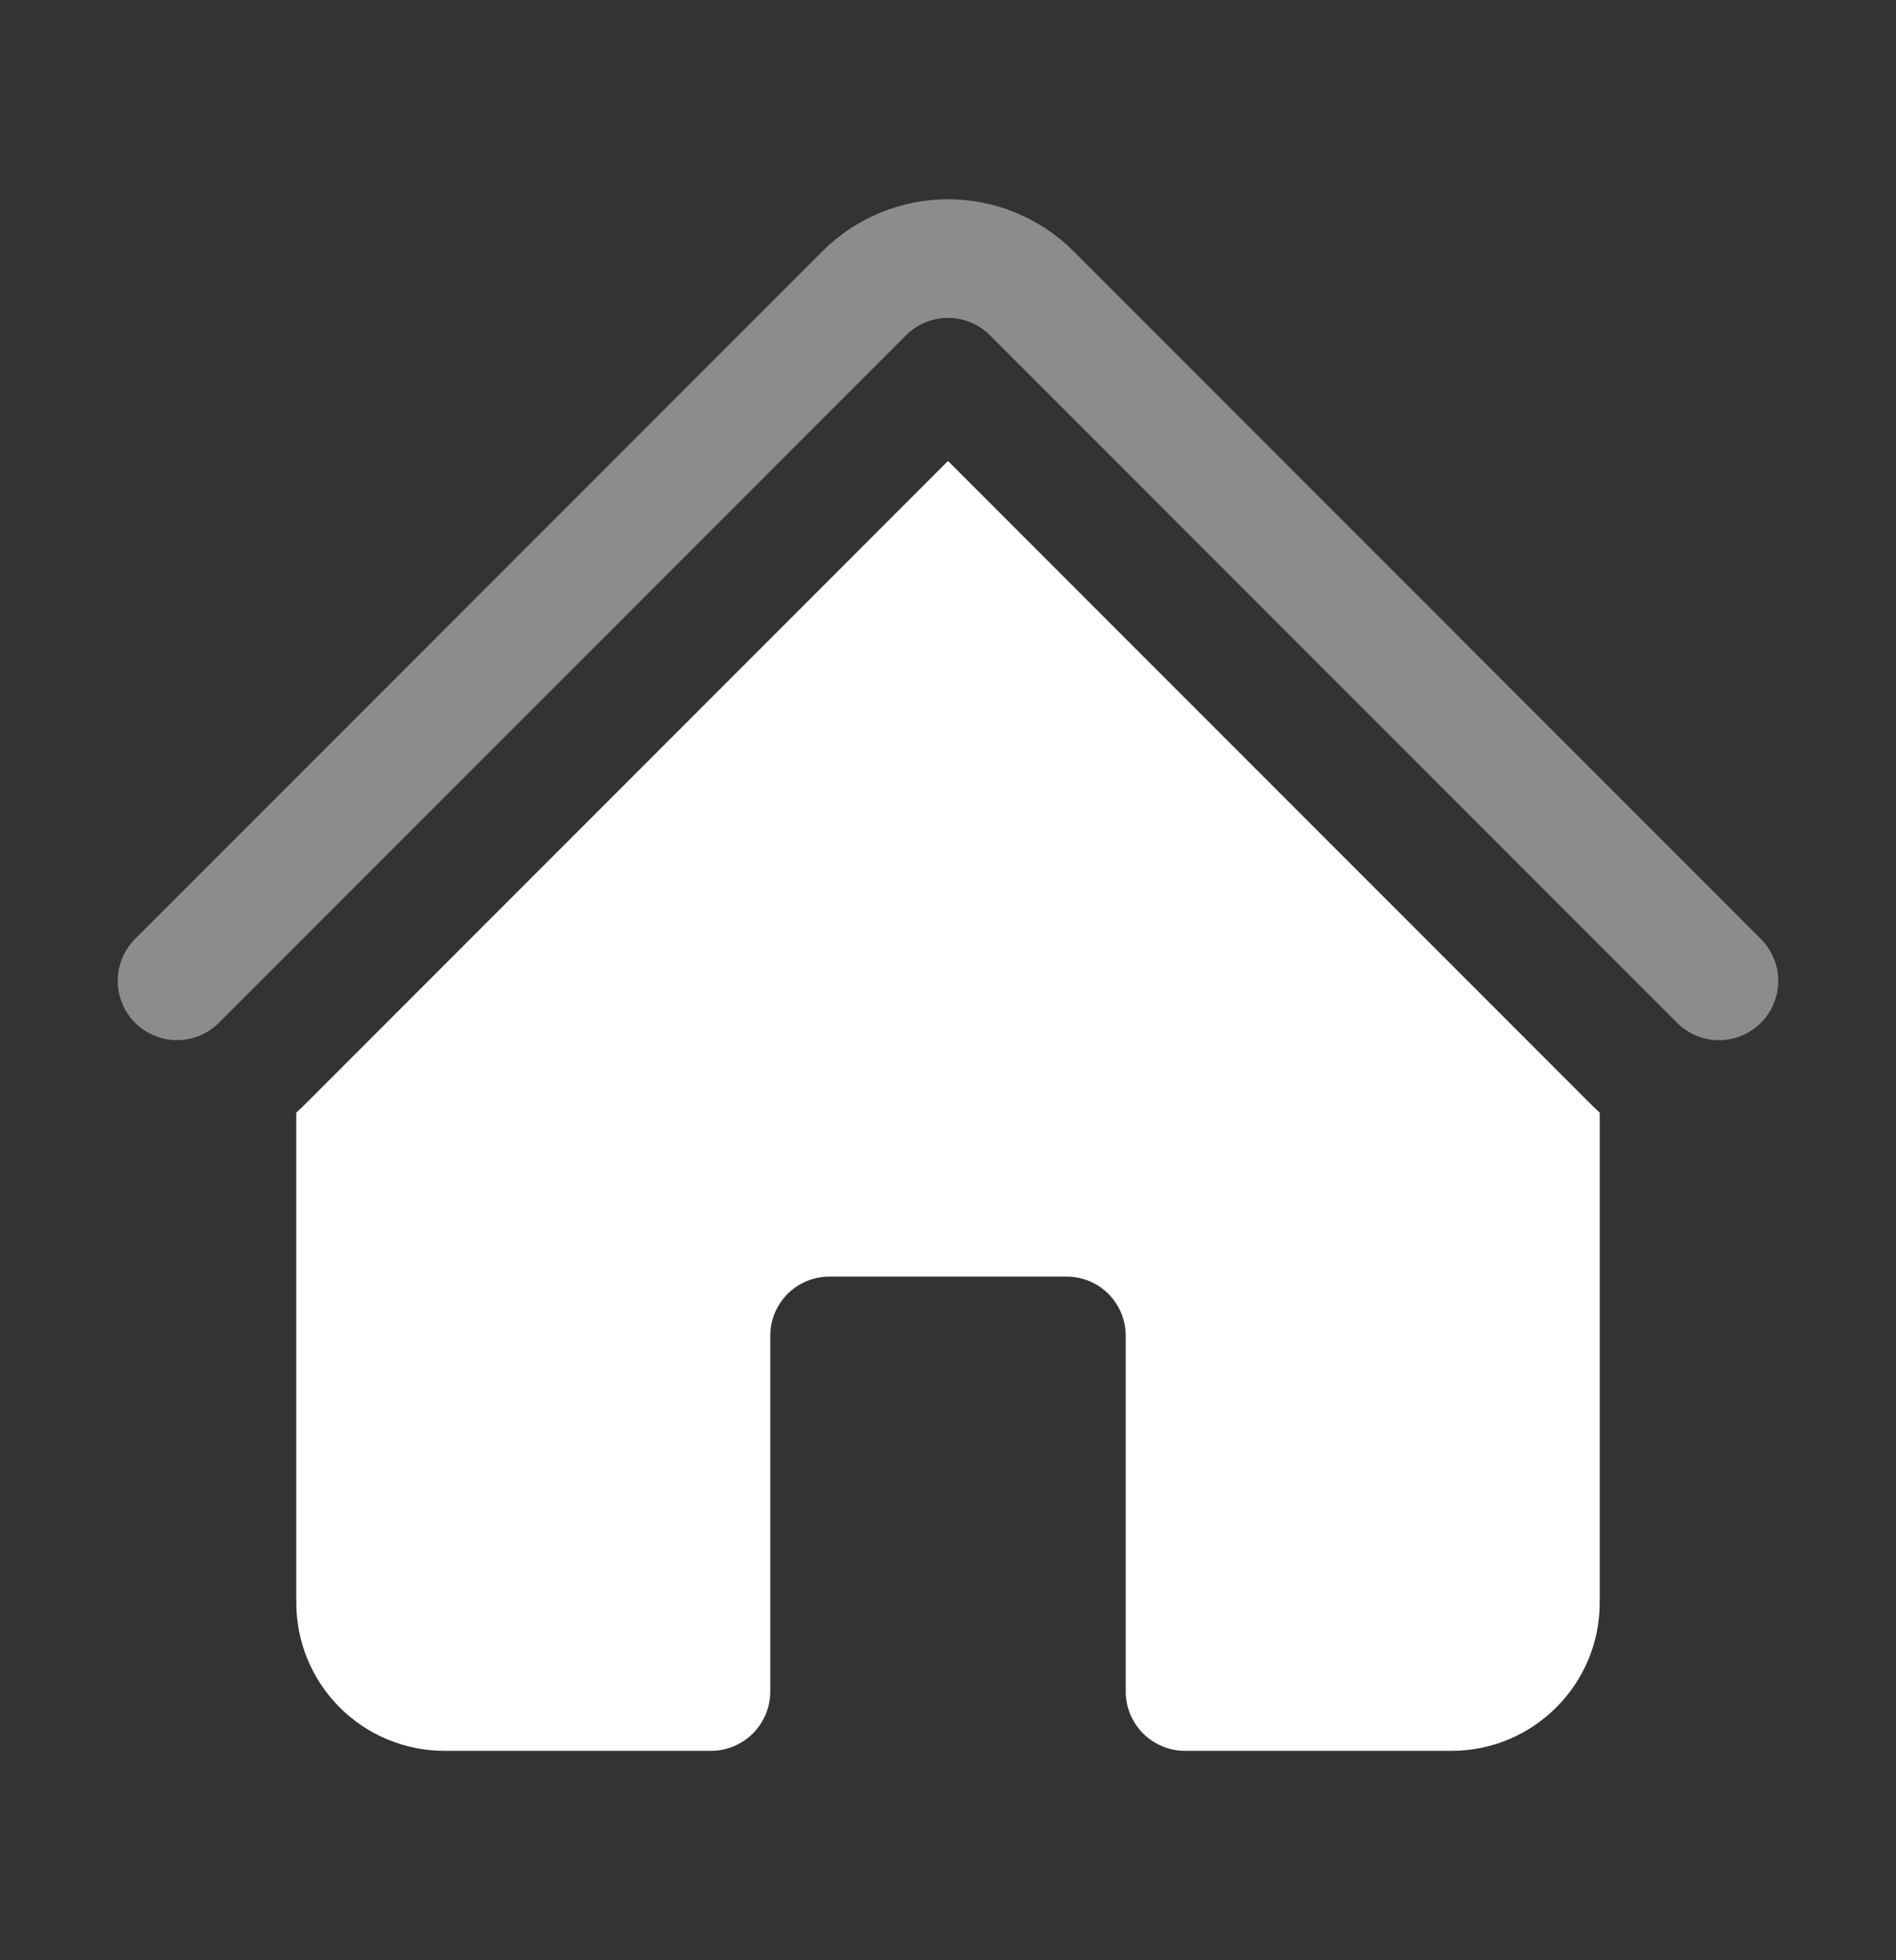 <svg width="30" height="31" viewBox="0 0 30 31" fill="none" xmlns="http://www.w3.org/2000/svg">
  <rect x="0" y="0" width="30" height="31" fill="#333333" stroke="none"/>
  <path
    d="M14.338 5.301C14.513 5.126 14.752 5.027 15 5.027C15.248 5.027 15.487 5.126 15.662 5.301L26.525 16.164C26.612 16.253 26.715 16.325 26.829 16.374C26.944 16.423 27.067 16.449 27.191 16.45C27.316 16.451 27.439 16.427 27.555 16.38C27.67 16.332 27.774 16.263 27.862 16.175C27.95 16.087 28.02 15.982 28.067 15.867C28.114 15.752 28.138 15.628 28.137 15.504C28.135 15.379 28.11 15.256 28.06 15.142C28.011 15.027 27.94 14.924 27.85 14.838L16.989 3.975C16.728 3.714 16.418 3.507 16.076 3.365C15.735 3.224 15.369 3.151 15 3.151C14.631 3.151 14.265 3.224 13.924 3.365C13.582 3.507 13.273 3.714 13.011 3.975L2.149 14.838C2.059 14.924 1.988 15.027 1.939 15.142C1.89 15.256 1.864 15.379 1.863 15.504C1.862 15.628 1.886 15.752 1.933 15.867C1.98 15.982 2.05 16.087 2.138 16.175C2.226 16.263 2.331 16.332 2.446 16.379C2.561 16.427 2.685 16.45 2.809 16.449C2.933 16.448 3.056 16.422 3.171 16.373C3.285 16.324 3.389 16.252 3.475 16.163L14.338 5.301Z"
    fill="#8C8C8C" />
  <path
    d="M15 7.29L25.199 17.489C25.236 17.526 25.274 17.561 25.312 17.596V25.344C25.312 26.637 24.262 27.688 22.969 27.688H18.75C18.501 27.688 18.263 27.589 18.087 27.413C17.911 27.237 17.812 26.999 17.812 26.75V21.125C17.812 20.876 17.714 20.638 17.538 20.462C17.362 20.286 17.124 20.188 16.875 20.188H13.125C12.876 20.188 12.638 20.286 12.462 20.462C12.286 20.638 12.188 20.876 12.188 21.125V26.75C12.188 26.999 12.089 27.237 11.913 27.413C11.737 27.589 11.499 27.688 11.25 27.688H7.031C6.41 27.688 5.814 27.441 5.374 27.001C4.934 26.561 4.688 25.965 4.688 25.344V17.596L4.801 17.489L15 7.29Z"
    fill="white" />
</svg>